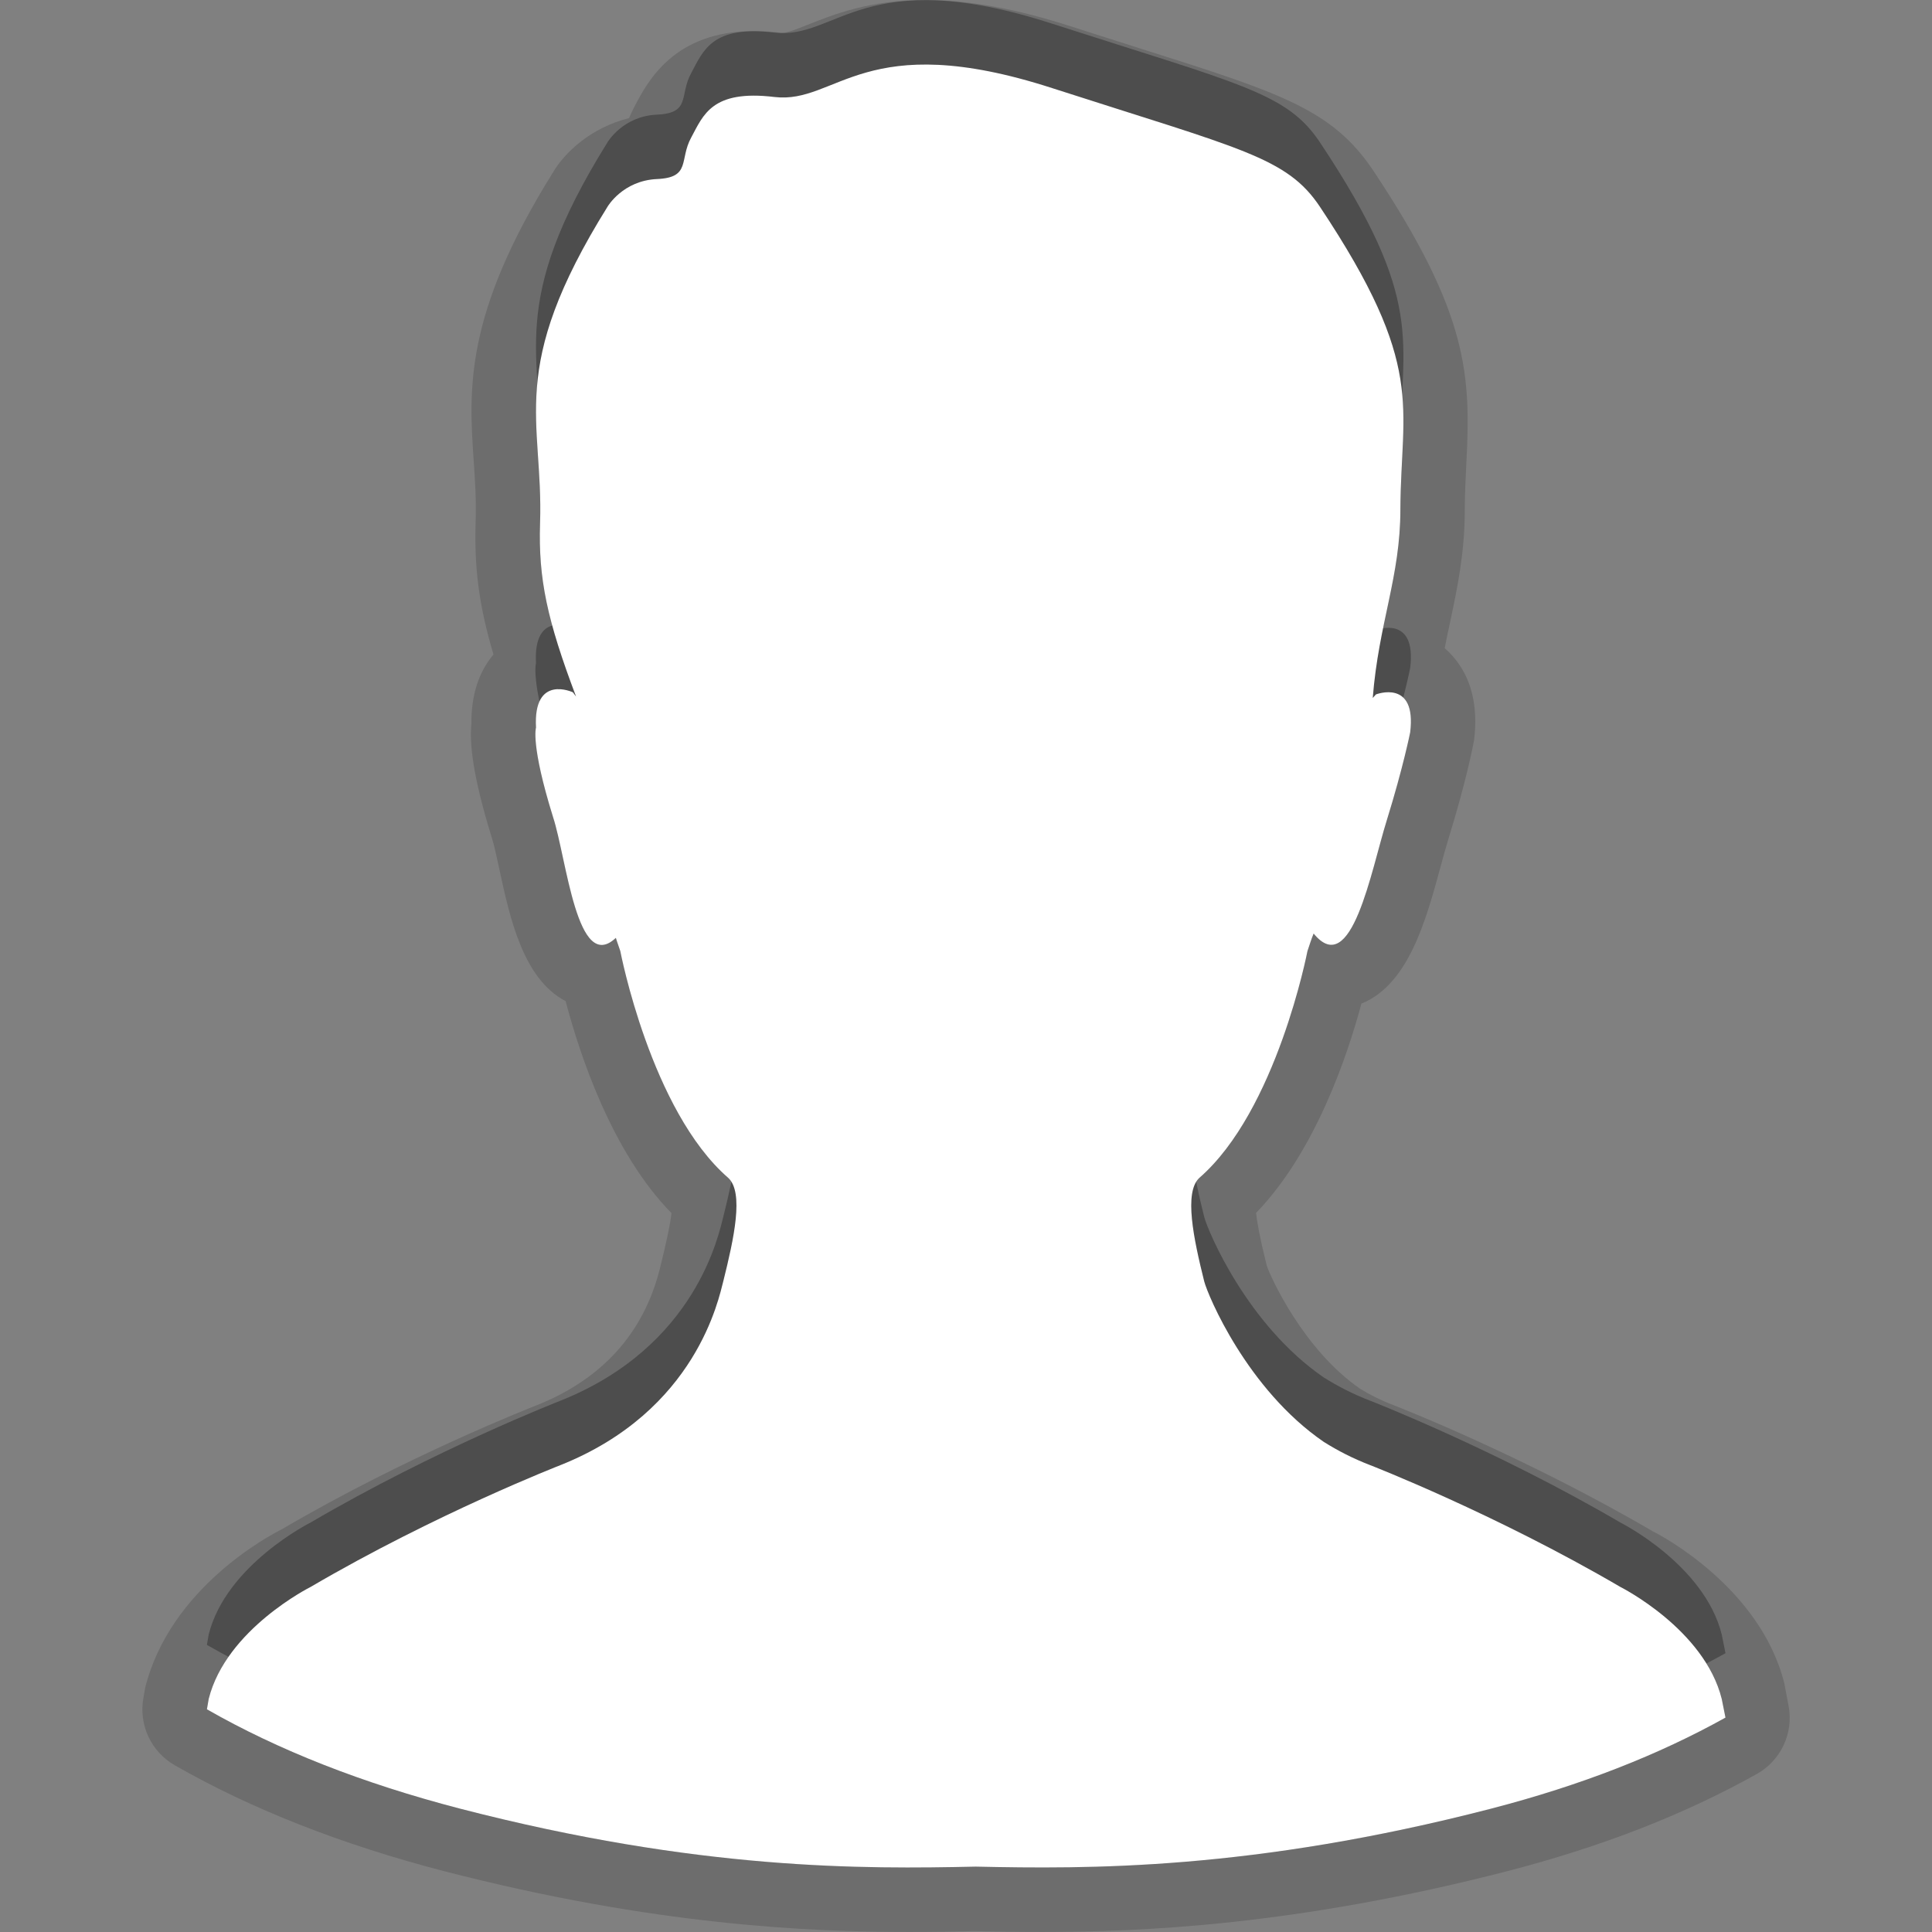 <?xml version="1.0" encoding="utf-8"?>
<!-- Generator: Adobe Illustrator 15.0.0, SVG Export Plug-In . SVG Version: 6.00 Build 0)  -->
<!DOCTYPE svg PUBLIC "-//W3C//DTD SVG 1.1//EN" "http://www.w3.org/Graphics/SVG/1.1/DTD/svg11.dtd">
<svg version="1.1" xmlns="http://www.w3.org/2000/svg" xmlns:xlink="http://www.w3.org/1999/xlink" x="0px" y="0px" width="30px"
	 height="30px" viewBox="0 0 30 30" enable-background="new 0 0 30 30" xml:space="preserve">
<rect x="0" y="0" width="30" height="30" fill="#808080" stroke="none"/>
<g id="DO_NOT_EDIT_-_BOUNDING_BOX">
	<rect id="BOUNDING_BOX" fill="none" width="30" height="30"/>
</g>
<g id="PLACE_YOUR_GRAPHIC_HERE">
	<g>
		<path opacity="0.3" d="M26.735,25.381c-0.27-1.084-1.572-1.738-1.572-1.738c-1.948-1.139-3.883-1.891-3.883-1.891
			c-0.271-0.104-0.509-0.227-0.725-0.363c-1.189-0.816-1.798-2.27-1.856-2.492c-0.167-0.67-0.315-1.379-0.078-1.605
			c1.203-1.043,1.681-3.523,1.681-3.523c0.032-0.096,0.061-0.188,0.096-0.273c0.59,0.723,0.892-0.98,1.137-1.762
			c0.255-0.822,0.362-1.361,0.362-1.361c0.104-0.838-0.532-0.59-0.532-0.59l-0.049,0.055c0.092-1.166,0.429-1.877,0.429-2.928
			c0.007-1.623,0.406-2.213-1.249-4.699c-0.513-0.77-1.221-0.896-4.155-1.842c-2.926-0.947-3.343,0.252-4.315,0.137
			c-0.971-0.117-1.104,0.279-1.293,0.629c-0.189,0.344,0,0.621-0.529,0.645C9.67,1.803,9.434,2.209,9.434,2.209
			c-1.58,2.535-0.994,3.295-1.048,4.916C8.357,7.984,8.495,8.627,8.944,9.816L8.896,9.75c0,0-0.619-0.291-0.573,0.549
			c0,0-0.086,0.262,0.265,1.389c0.211,0.646,0.372,2.445,0.975,1.875c0.019,0.066,0.048,0.139,0.069,0.205
			c0,0,0.474,2.48,1.677,3.523c0.244,0.227,0.089,0.936-0.078,1.605c-0.069,0.256-0.411,2.01-2.53,2.855
			c0,0-1.934,0.752-3.878,1.891c0,0-1.31,0.654-1.582,1.738l-0.028,0.162c1.106,0.633,2.412,1.148,3.932,1.543
			c3.713,0.961,6.271,0.938,8.005,0.9c1.732,0.037,4.288,0.061,8.003-0.9c1.407-0.365,2.606-0.838,3.64-1.414L26.735,25.381z"/>
		<path opacity="0.15" d="M16.177,29.999c-0.379,0-0.729-0.006-1.051-0.013c-0.279,0.007-0.629,0.013-1.009,0.013
			c-1.534,0-3.951-0.098-7.225-0.945c-1.586-0.411-2.991-0.964-4.178-1.643c-0.366-0.209-0.561-0.625-0.488-1.04l0.028-0.162
			c0.389-1.559,1.944-2.373,2.12-2.461c1.932-1.134,3.88-1.896,3.962-1.928c1.014-0.405,1.659-1.119,1.91-2.119
			c0.103-0.411,0.162-0.694,0.181-0.864c-0.921-0.937-1.422-2.45-1.644-3.292c-0.66-0.342-0.867-1.298-1.026-2.034
			c-0.043-0.199-0.081-0.383-0.123-0.513C7.339,12.044,7.29,11.542,7.32,11.24c-0.004-0.44,0.111-0.802,0.343-1.077
			c-0.229-0.769-0.3-1.356-0.277-2.071c0.011-0.343-0.01-0.642-0.03-0.93C7.281,6.048,7.204,4.896,8.585,2.68
			c0.182-0.313,0.595-0.7,1.183-0.846C9.792,1.775,9.821,1.714,9.855,1.65c0.202-0.386,0.612-1.167,1.849-1.167
			c0.131,0,0.277,0.008,0.439,0.028c0,0,0.001,0,0.001,0c0.082,0,0.233-0.061,0.394-0.125C12.947,0.224,13.506,0,14.368,0
			c0.67,0,1.417,0.136,2.28,0.416l1.089,0.347c2.149,0.681,2.954,0.936,3.591,1.892c1.479,2.223,1.512,3.176,1.441,4.546
			c-0.011,0.218-0.023,0.451-0.024,0.712c0,0.673-0.116,1.219-0.228,1.747c-0.029,0.136-0.058,0.27-0.084,0.405
			c0.044,0.038,0.085,0.078,0.123,0.122c0.288,0.326,0.4,0.766,0.333,1.308c-0.017,0.097-0.132,0.673-0.399,1.535
			c-0.039,0.125-0.079,0.272-0.121,0.428c-0.226,0.83-0.497,1.83-1.229,2.126c-0.219,0.815-0.719,2.303-1.636,3.25
			c0.015,0.143,0.059,0.391,0.167,0.822c0.055,0.166,0.567,1.303,1.451,1.91c0.145,0.09,0.323,0.18,0.516,0.253
			c0.088,0.034,2.037,0.797,4.031,1.962c0.119,0.058,1.668,0.873,2.038,2.36l0.066,0.348c0.08,0.423-0.12,0.849-0.495,1.058
			c-1.135,0.633-2.402,1.127-3.876,1.509C20.125,29.901,17.709,29.999,16.177,29.999z"/>
		<path opacity="0.15" d="M26.735,26.381c-0.27-1.084-1.572-1.738-1.572-1.738c-1.948-1.139-3.883-1.891-3.883-1.891
			c-0.271-0.104-0.509-0.227-0.725-0.363c-1.189-0.816-1.798-2.27-1.856-2.492c-0.167-0.67-0.315-1.379-0.078-1.605
			c1.203-1.043,1.681-3.523,1.681-3.523c0.032-0.096,0.061-0.188,0.096-0.273c0.59,0.723,0.892-0.98,1.137-1.762
			c0.255-0.822,0.362-1.361,0.362-1.361c0.104-0.838-0.532-0.59-0.532-0.59l-0.049,0.055c0.092-1.166,0.429-1.877,0.429-2.928
			c0.007-1.623,0.406-2.213-1.249-4.699c-0.513-0.77-1.221-0.896-4.155-1.842c-2.926-0.947-3.343,0.252-4.315,0.137
			c-0.971-0.117-1.104,0.279-1.293,0.629c-0.189,0.344,0,0.621-0.529,0.645C9.67,2.803,9.434,3.209,9.434,3.209
			c-1.58,2.535-0.994,3.295-1.048,4.916c-0.028,0.859,0.109,1.502,0.559,2.691L8.896,10.75c0,0-0.619-0.291-0.573,0.549
			c0,0-0.086,0.262,0.265,1.389c0.211,0.646,0.372,2.445,0.975,1.875c0.019,0.066,0.048,0.139,0.069,0.205
			c0,0,0.474,2.48,1.677,3.523c0.244,0.227,0.089,0.936-0.078,1.605c-0.069,0.256-0.411,2.01-2.53,2.855
			c0,0-1.934,0.752-3.878,1.891c0,0-1.31,0.654-1.582,1.738l-0.028,0.162c1.106,0.633,2.412,1.148,3.932,1.543
			c3.713,0.961,6.271,0.938,8.005,0.9c1.732,0.037,4.288,0.061,8.003-0.9c1.407-0.365,2.606-0.838,3.64-1.414L26.735,26.381z"/>
		<path fill="#FFFFFF" d="M26.735,26.381c-0.27-1.084-1.572-1.738-1.572-1.738c-1.948-1.139-3.883-1.891-3.883-1.891
			c-0.271-0.104-0.509-0.227-0.725-0.363c-1.189-0.816-1.798-2.27-1.856-2.492c-0.167-0.67-0.315-1.379-0.078-1.605
			c1.203-1.043,1.681-3.523,1.681-3.523c0.032-0.096,0.061-0.188,0.096-0.273c0.59,0.723,0.892-0.98,1.137-1.762
			c0.255-0.822,0.362-1.361,0.362-1.361c0.104-0.838-0.532-0.59-0.532-0.59l-0.049,0.055c0.092-1.166,0.429-1.877,0.429-2.928
			c0.007-1.623,0.406-2.213-1.249-4.699c-0.513-0.77-1.221-0.896-4.155-1.842c-2.926-0.947-3.343,0.252-4.315,0.137
			c-0.971-0.117-1.104,0.279-1.293,0.629c-0.189,0.344,0,0.621-0.529,0.645C9.67,2.803,9.434,3.209,9.434,3.209
			c-1.58,2.535-0.994,3.295-1.048,4.916c-0.028,0.859,0.109,1.502,0.559,2.691L8.896,10.75c0,0-0.619-0.291-0.573,0.549
			c0,0-0.086,0.262,0.265,1.389c0.211,0.646,0.372,2.445,0.975,1.875c0.019,0.066,0.048,0.139,0.069,0.205
			c0,0,0.474,2.48,1.677,3.523c0.244,0.227,0.089,0.936-0.078,1.605c-0.069,0.256-0.411,2.01-2.53,2.855
			c0,0-1.934,0.752-3.878,1.891c0,0-1.31,0.654-1.582,1.738l-0.028,0.162c1.106,0.633,2.412,1.148,3.932,1.543
			c3.713,0.961,6.271,0.938,8.005,0.9c1.732,0.037,4.288,0.061,8.003-0.9c1.407-0.365,2.606-0.838,3.64-1.414L26.735,26.381z"/>
		<rect fill="none" width="30" height="30"/>
	</g>
</g>
</svg>
